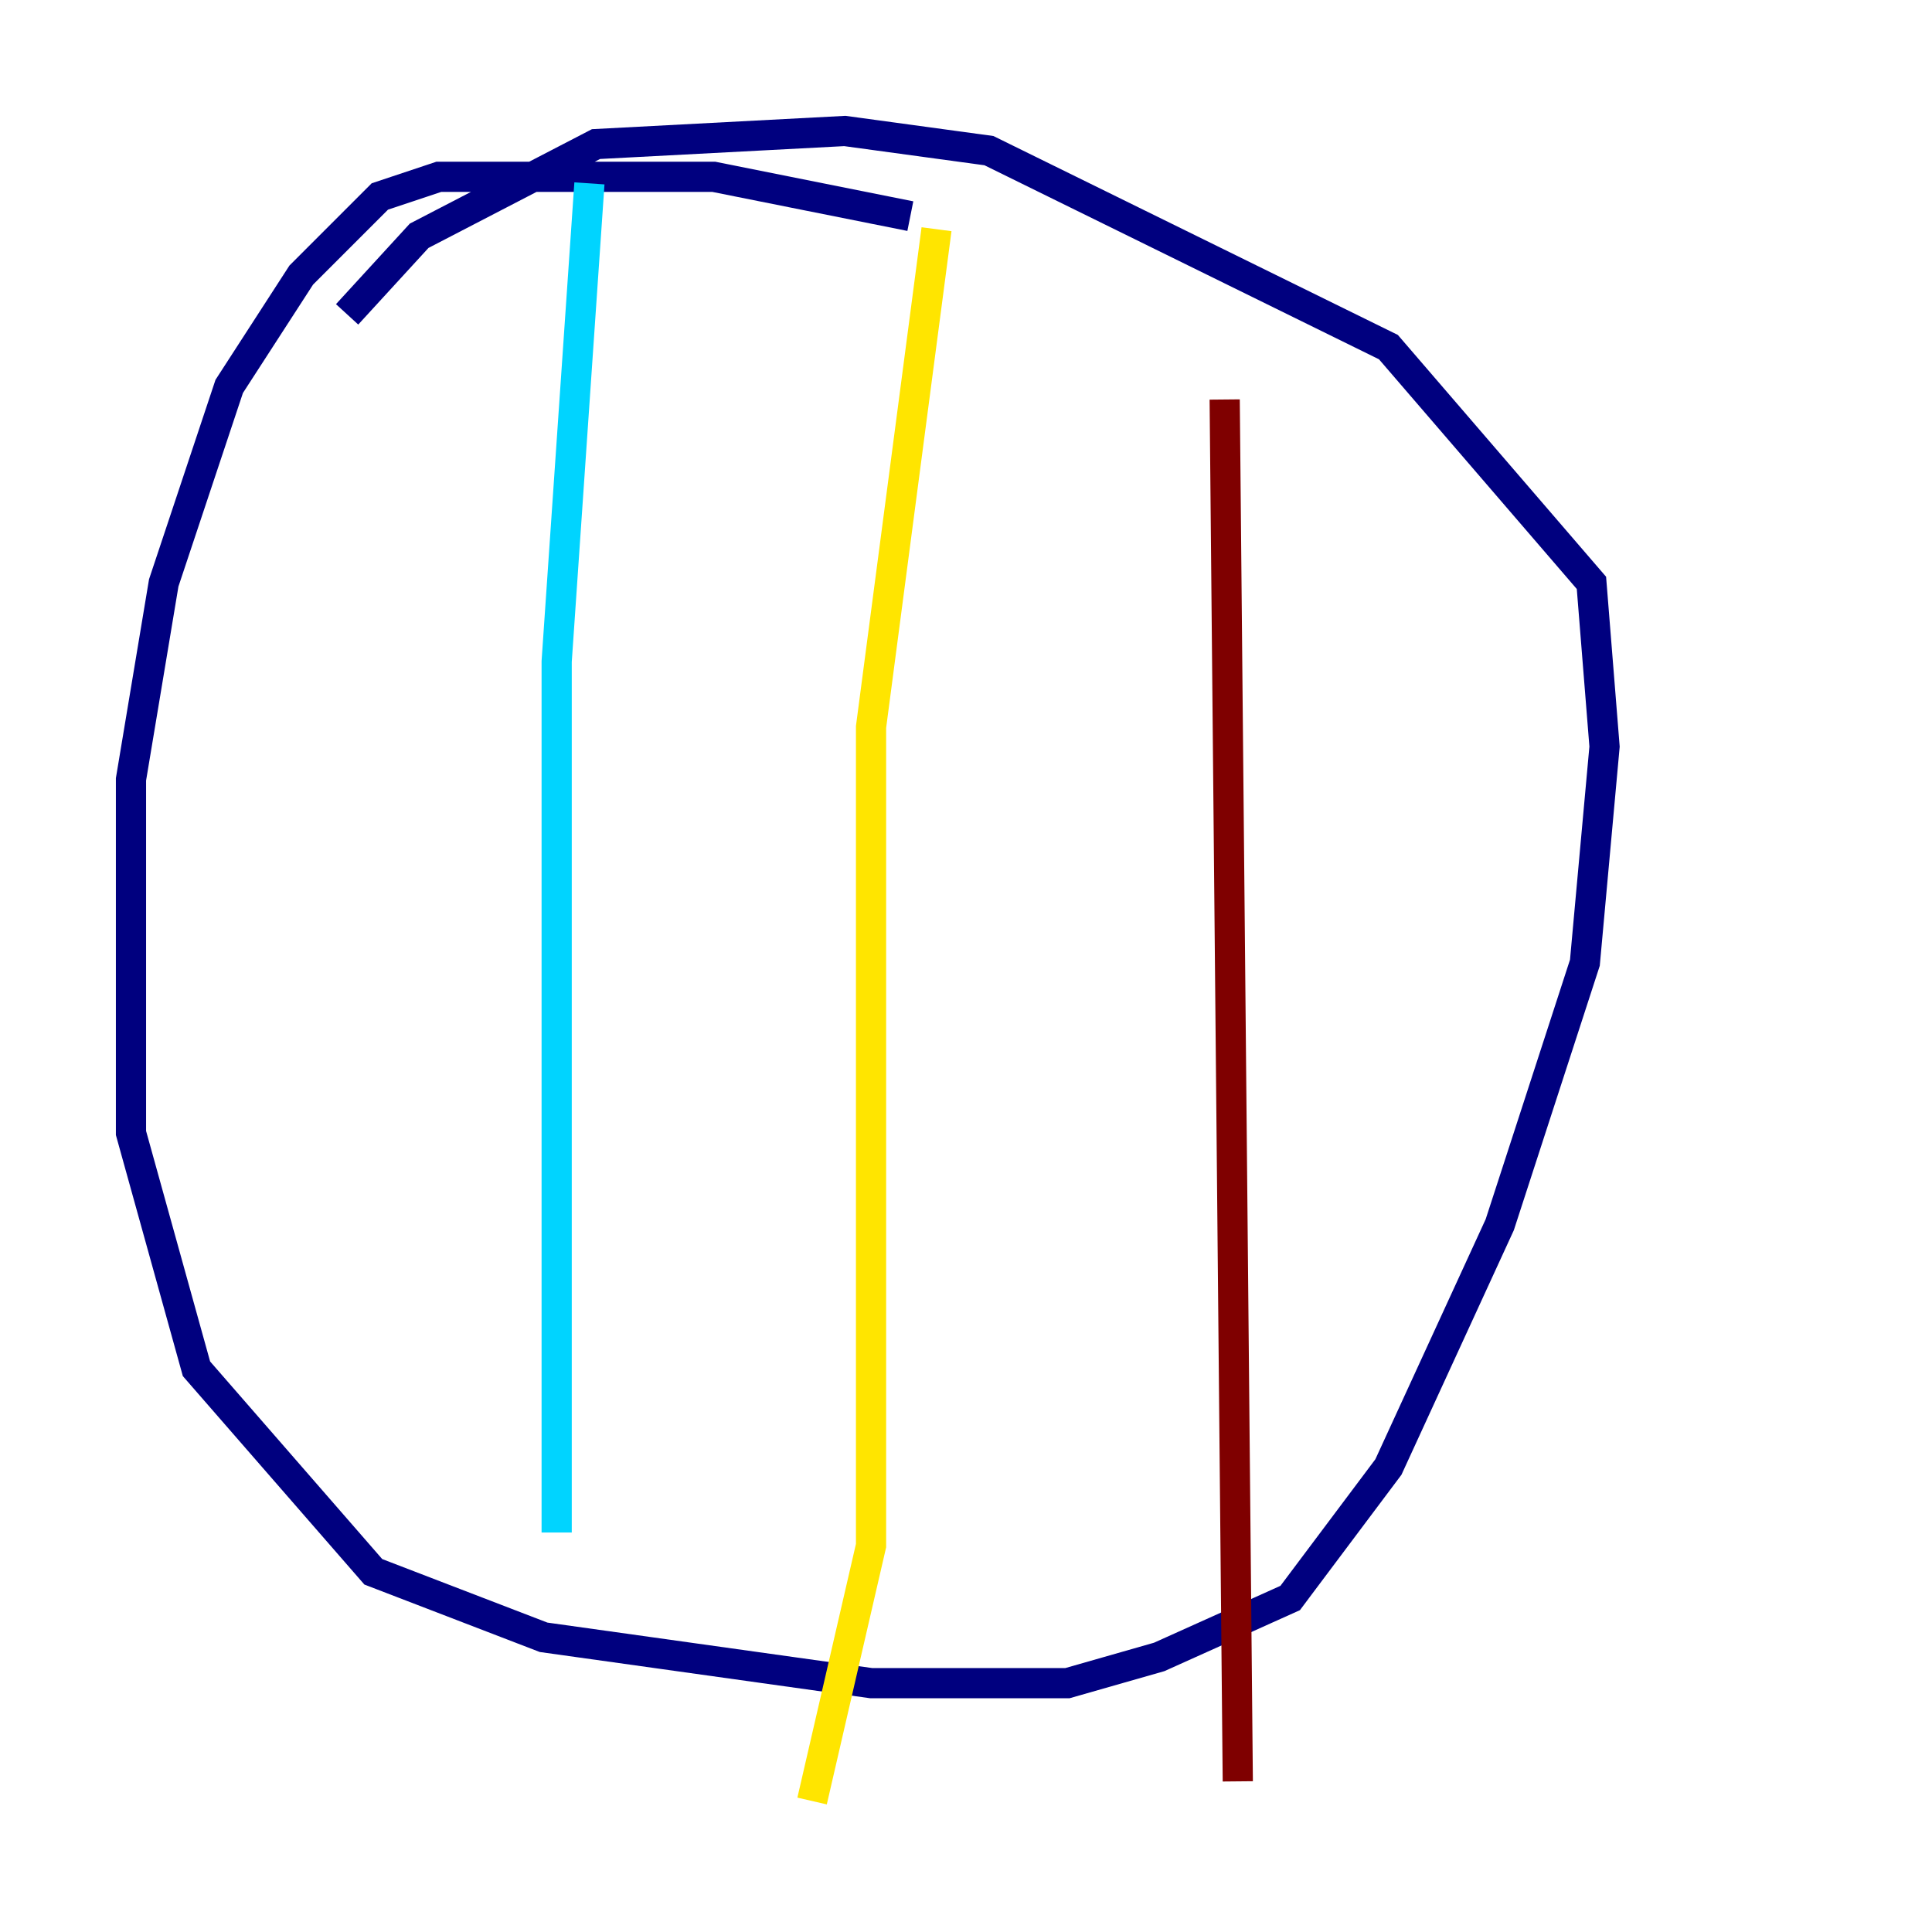 <?xml version="1.0" encoding="utf-8" ?>
<svg baseProfile="tiny" height="128" version="1.2" viewBox="0,0,128,128" width="128" xmlns="http://www.w3.org/2000/svg" xmlns:ev="http://www.w3.org/2001/xml-events" xmlns:xlink="http://www.w3.org/1999/xlink"><defs /><polyline fill="none" points="60.312,14.319 47.295,11.715 29.071,11.715 25.166,13.017 19.959,18.224 15.186,25.6 10.848,38.617 8.678,51.634 8.678,75.064 13.017,90.685 24.732,104.136 36.014,108.475 57.709,111.512 70.725,111.512 76.8,109.776 85.478,105.871 91.986,97.193 99.363,81.139 105.003,63.783 106.305,49.464 105.437,38.617 91.986,22.997 65.519,9.98 55.973,8.678 39.485,9.546 27.77,15.62 22.997,20.827" stroke="#00007f" stroke-width="2" /><polyline fill="none" points="39.051,12.149 36.881,43.824 36.881,101.532" stroke="#00d4ff" stroke-width="2" /><polyline fill="none" points="62.047,15.186 57.709,48.163 57.709,102.4 53.803,119.322" stroke="#ffe500" stroke-width="2" /><polyline fill="none" points="81.139,26.468 82.007,118.02" stroke="#7f0000" stroke-width="2" /></svg>